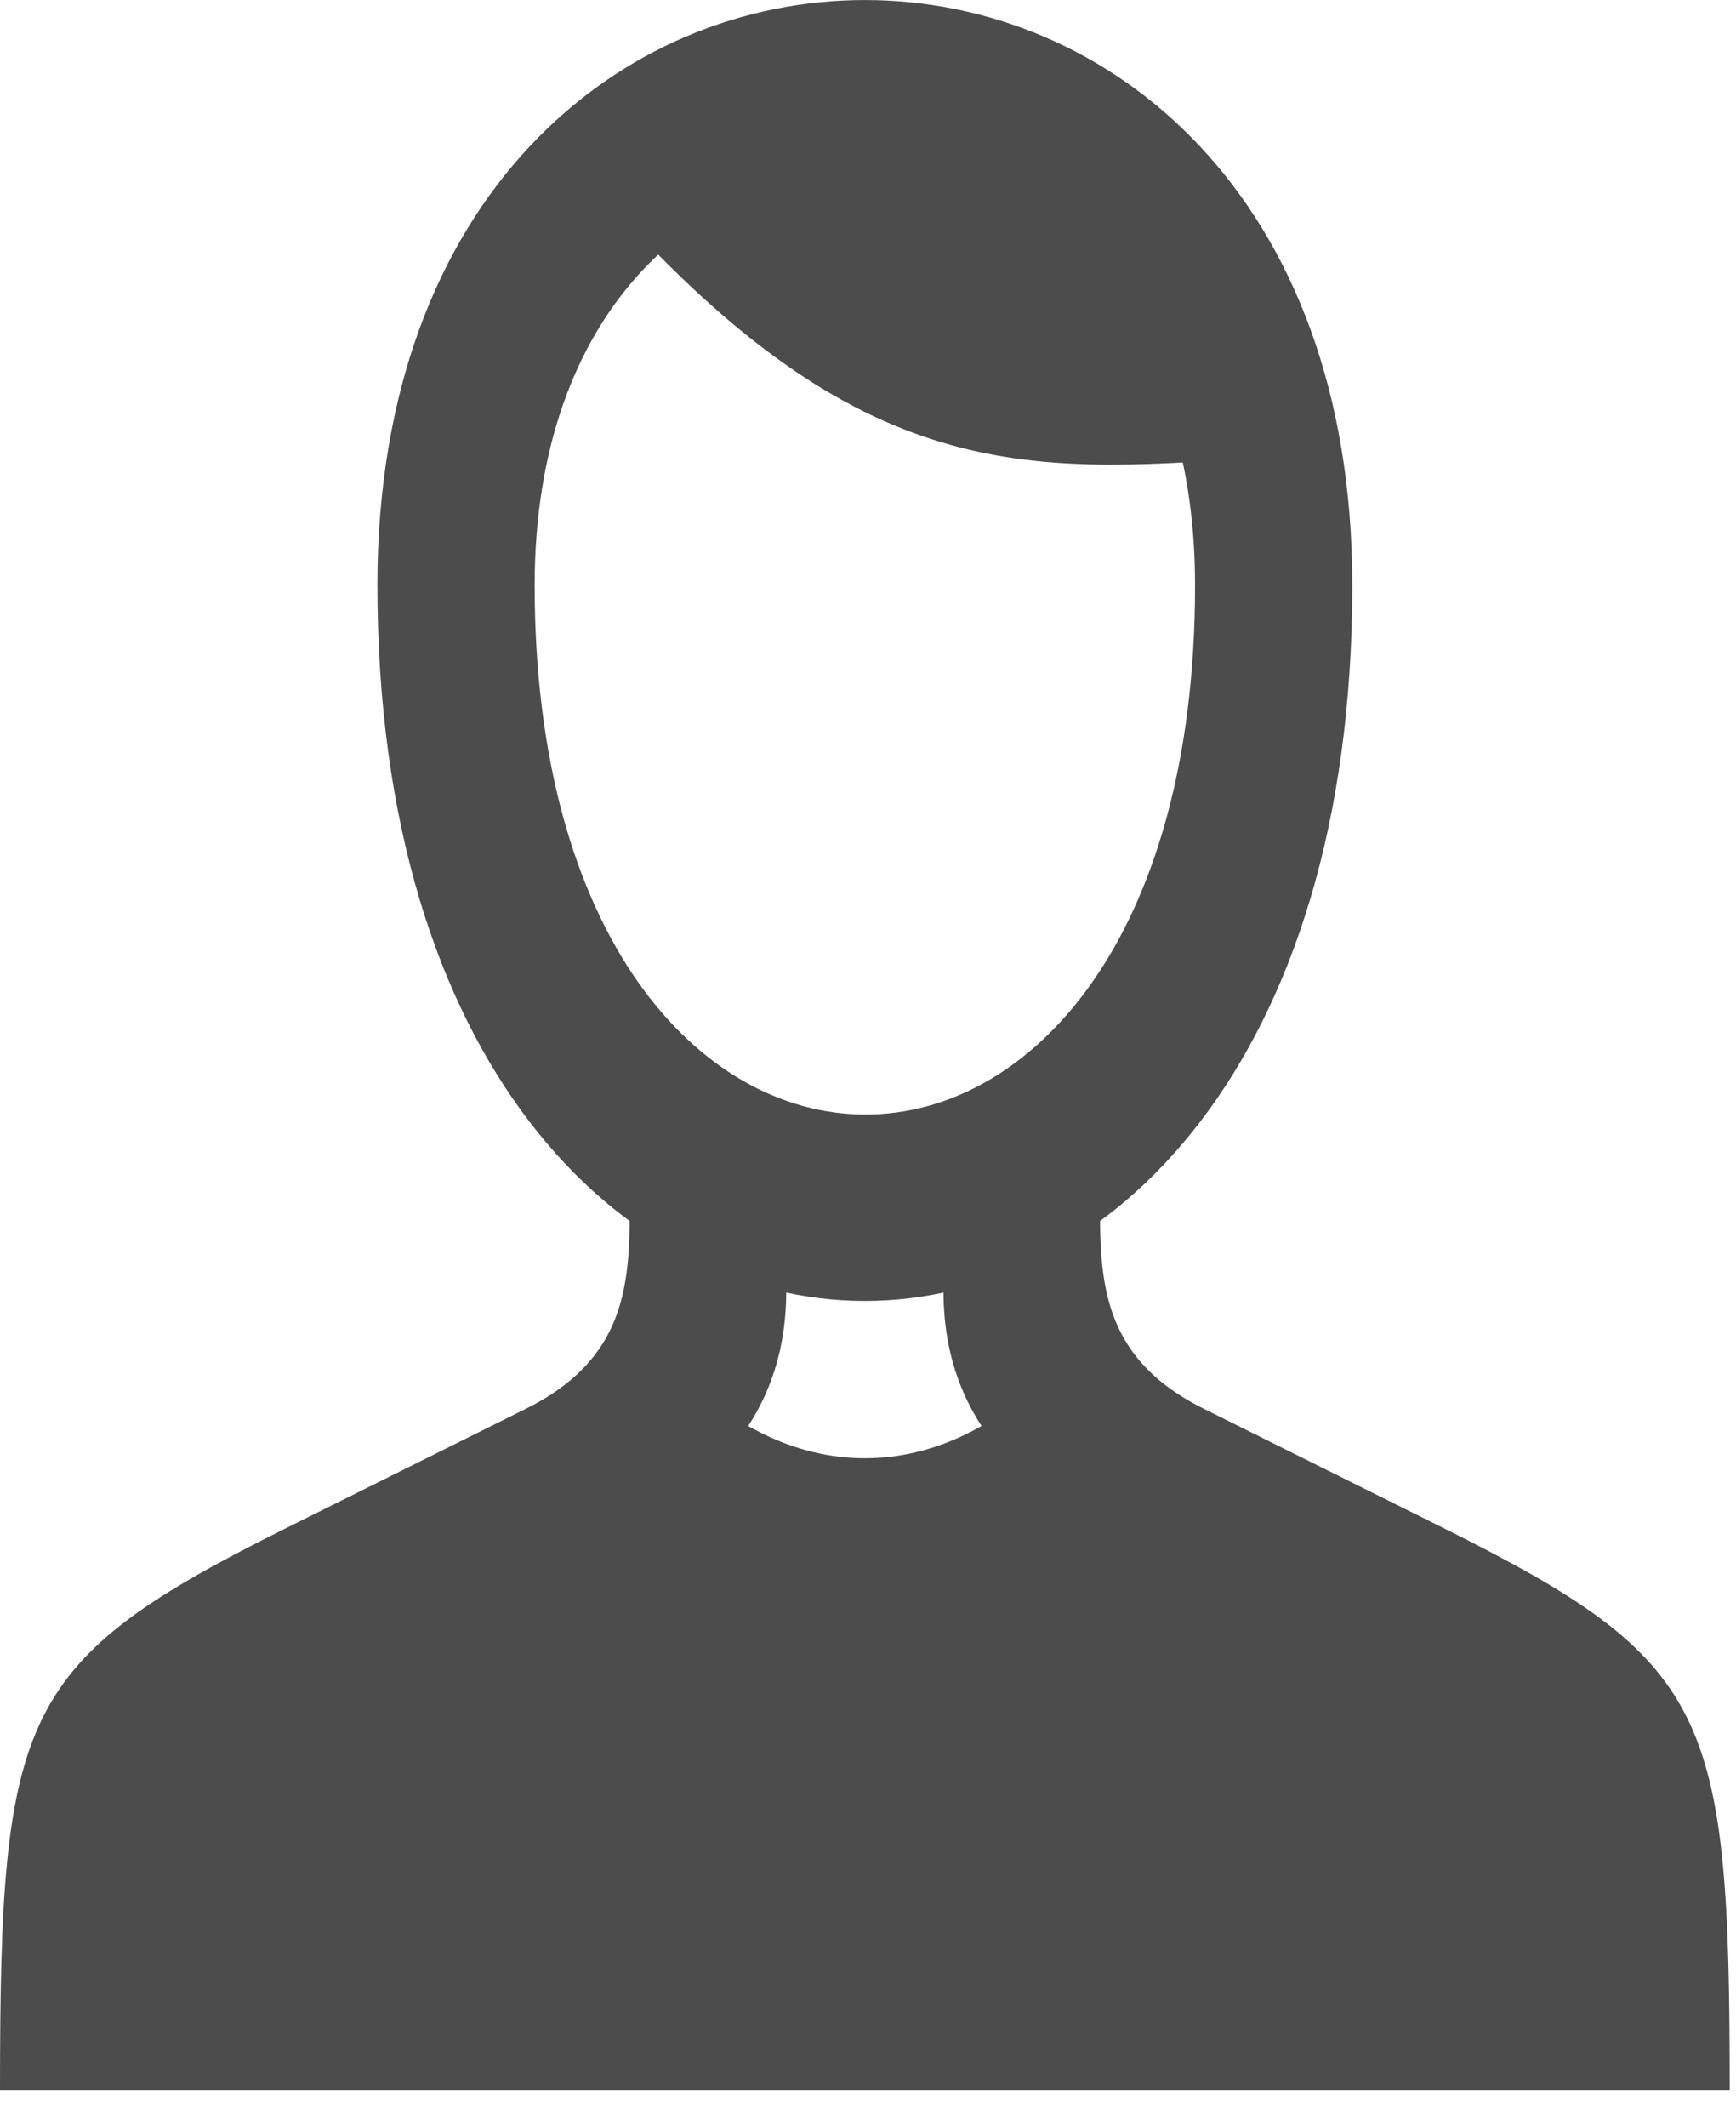 <?xml version="1.0" encoding="UTF-8"?>
<svg width="40px" height="49px" viewBox="0 0 40 49" version="1.1" xmlns="http://www.w3.org/2000/svg" xmlns:xlink="http://www.w3.org/1999/xlink">
    <!-- Generator: sketchtool 53 (72520) - https://sketchapp.com -->
    <title>2FF8DD50-1488-4C44-8D87-36E3BEA4B14C</title>
    <desc>Created with sketchtool.</desc>
    <g id="Vehicle-Summary" stroke="none" stroke-width="1" fill="none" fill-rule="evenodd">
        <g id="Vehicle-&amp;-User-Icons" transform="translate(-1577, -360)" fill="#4C4C4C" fill-rule="nonzero">
            <g id="noun_533001" transform="translate(1577, 360)">
                <path d="M29.312,37.631 L20,48.039 L14.601,42.875 C20.254,36.83 24.022,37.27 29.312,37.631 Z M8.696,34.668 C8.696,12.69 31.159,12.69 31.159,34.668 C31.159,52.643 8.696,52.643 8.696,34.668 Z M12.319,34.668 C12.319,47.359 27.536,47.359 27.536,34.668 C27.536,18.375 12.319,18.455 12.319,34.668 Z M0,0 L3.623,0 C3.623,7.086 3.623,7.046 7.717,9.208 L13.043,12.05 C15.399,13.291 18.116,14.812 18.116,18.415 L18.116,21.618 L14.493,21.618 C14.493,19.216 14.855,17.054 12.101,15.693 L6.63,12.971 C0.435,9.888 0,8.727 0,0 Z M39.855,0 C39.855,8.727 39.42,9.888 33.225,12.971 L27.754,15.693 C25,17.054 25.362,19.216 25.362,21.618 L21.739,21.618 L21.739,18.415 C21.739,14.812 24.457,13.291 26.812,12.05 L32.138,9.208 C36.232,7.046 36.232,7.046 36.232,0 L39.855,0 Z M24.457,16.814 C21.739,13.811 18.116,13.811 15.399,16.814 L12.754,13.891 L4.529,10.008 L0,0 L39.855,0 L35.326,10.008 L27.174,13.811 L24.457,16.814 Z M19.964,27.663 C21.268,27.663 22.319,27.663 22.319,27.663 C22.319,27.663 21.268,27.663 19.964,27.663 C18.659,27.663 17.609,27.663 17.609,27.663 C17.609,27.663 18.659,27.663 19.964,27.663 Z" id="Shape" transform="translate(19.928, 24.075) scale(-1, 1) rotate(-180) translate(-19.928, -24.075) "></path>
            </g>
        </g>
    </g>
</svg>